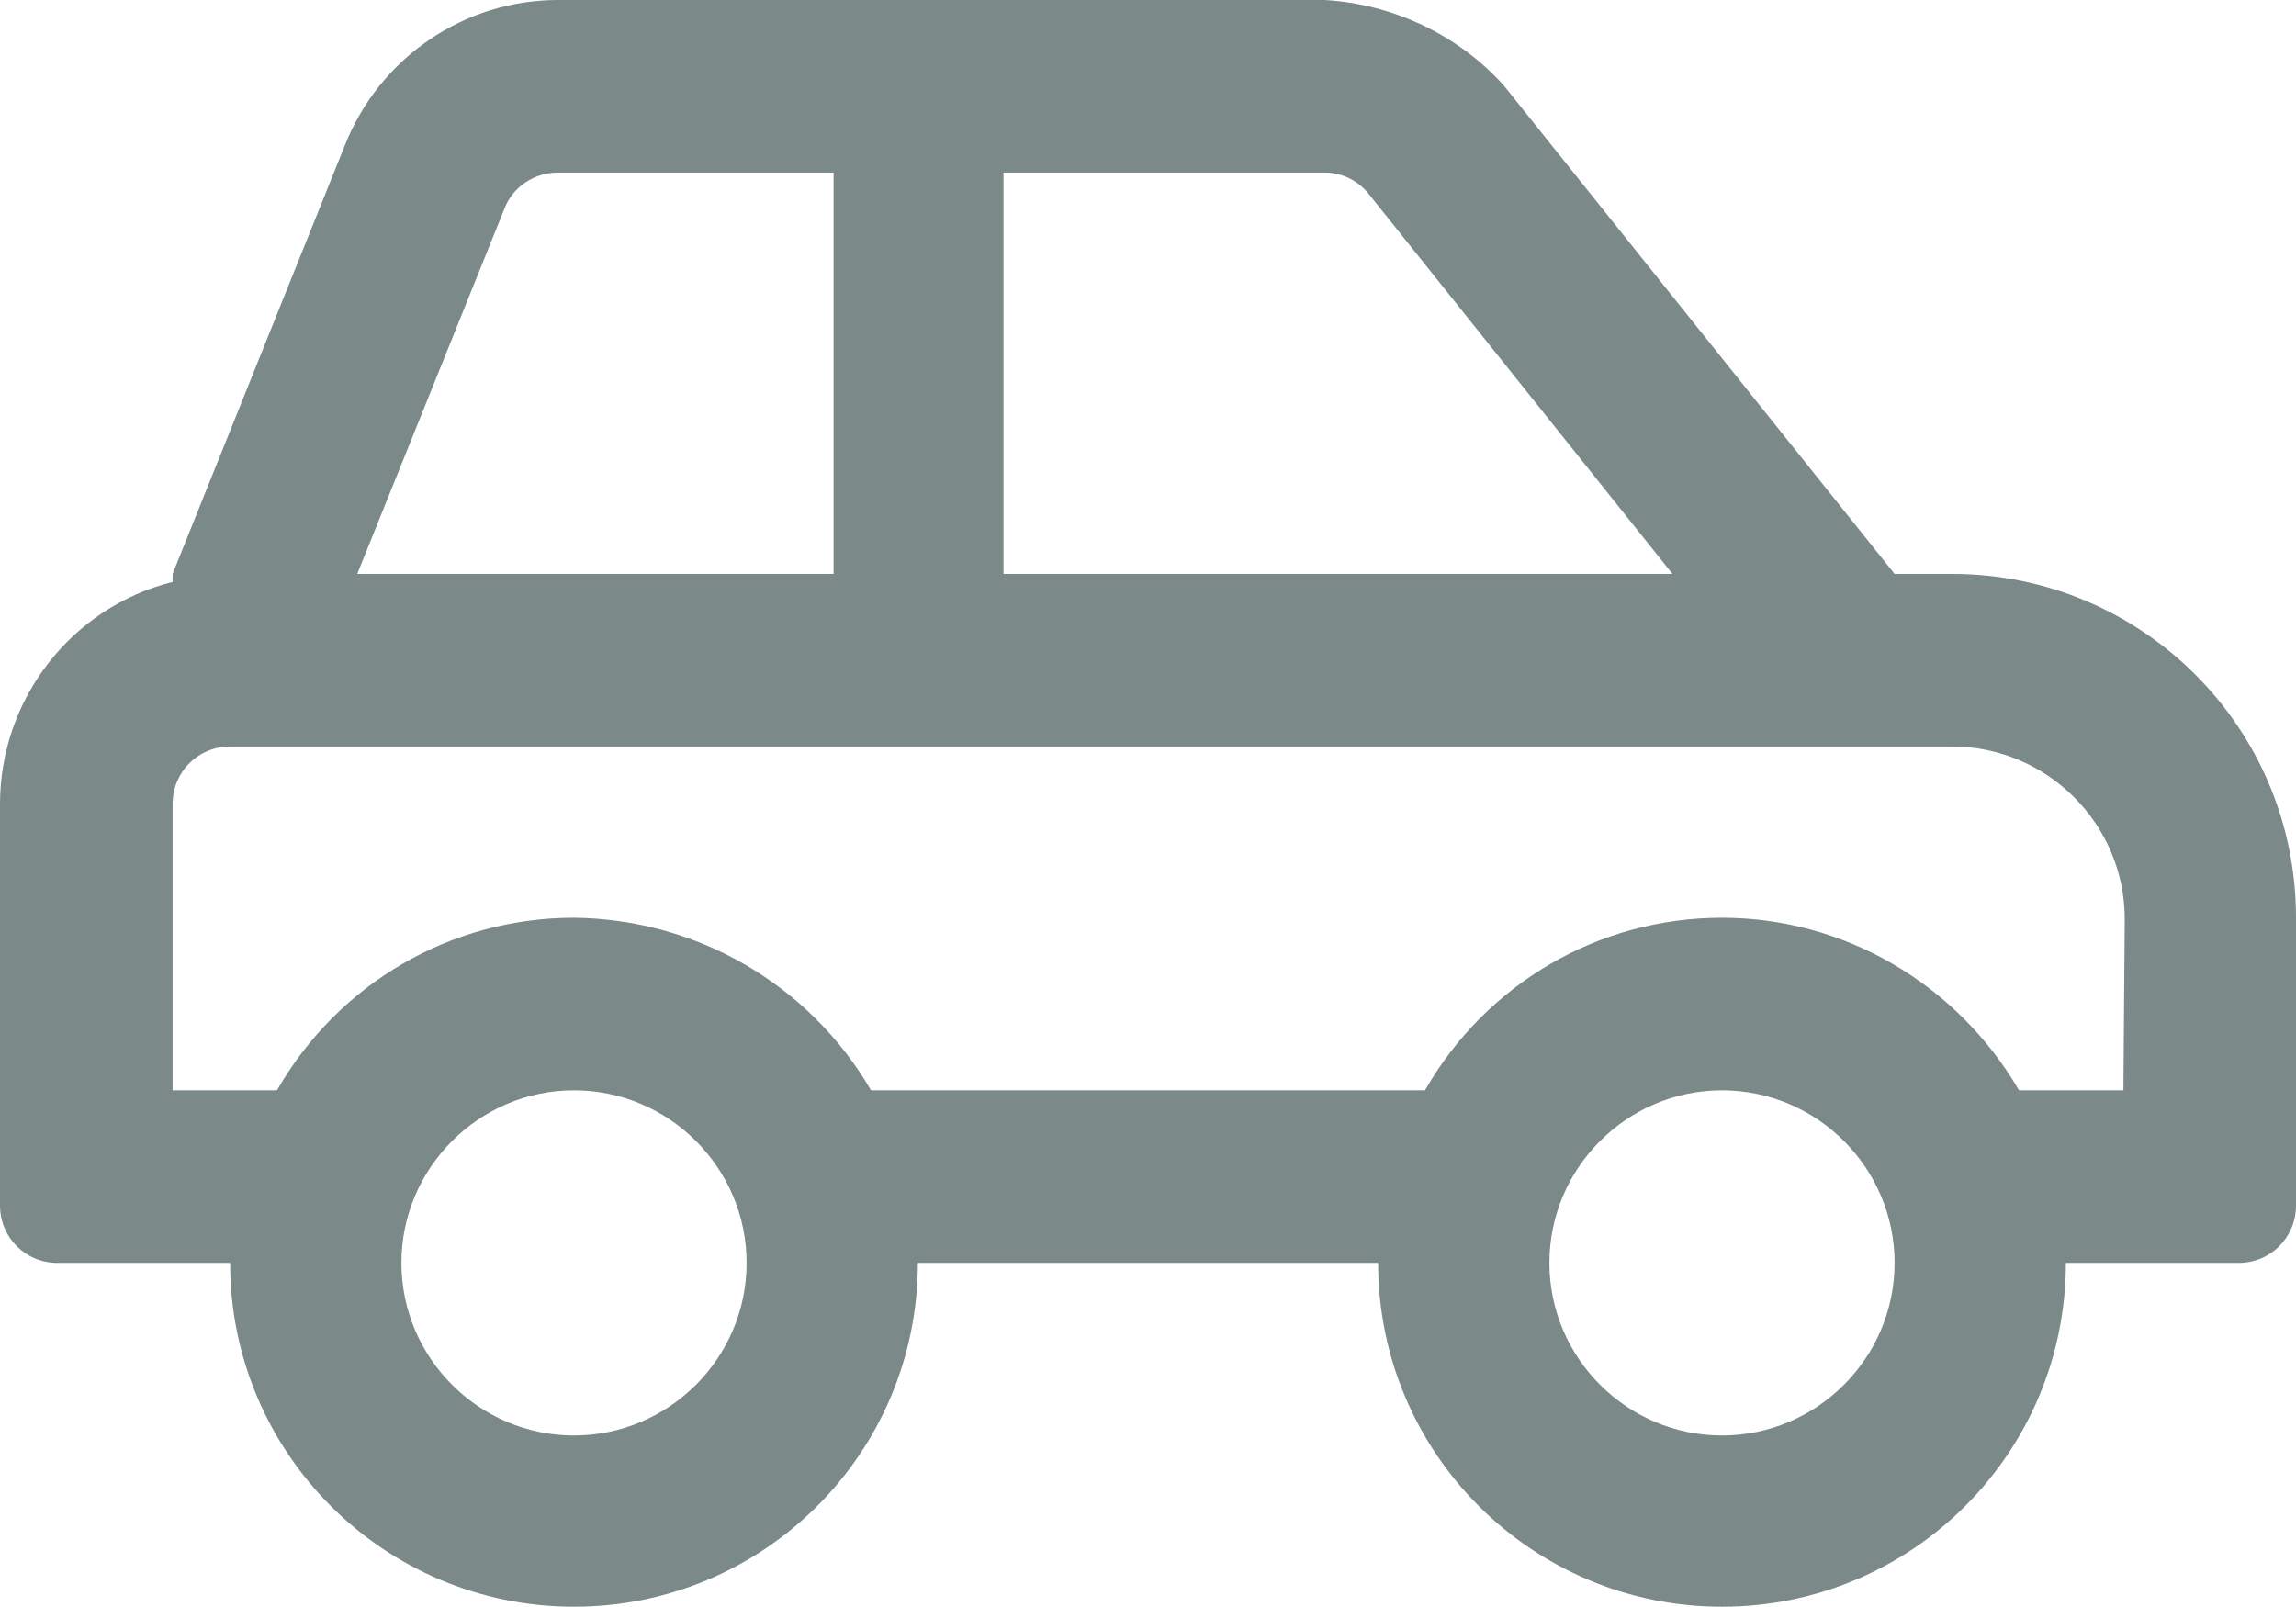 <?xml version="1.0" encoding="utf-8"?>
<!-- Generator: Adobe Illustrator 25.4.1, SVG Export Plug-In . SVG Version: 6.00 Build 0)  -->
<svg version="1.1" id="Layer_1" xmlns="http://www.w3.org/2000/svg" xmlns:xlink="http://www.w3.org/1999/xlink" x="0px" y="0px"
	 viewBox="0 0 171.6 120.1" style="enable-background:new 0 0 171.6 120.1;" xml:space="preserve">
<style type="text/css">
	.st0{fill:#7C8989;}
</style>
<path id="Pfad_253" class="st0" d="M145.9,42.9h-4.3L112.4,6.4C109,2.6,104.1,0.3,99,0H41.7c-7,0-13.3,4.3-15.9,10.8L12.9,42.9v0.6
	C5.3,45.4,0,52.3,0,60.1v30c0,2.4,1.9,4.3,4.3,4.3l0,0h12.9c0,14.2,11.5,25.7,25.7,25.7c14.2,0,25.7-11.5,25.7-25.7c0,0,0,0,0,0H103
	c0,14.2,11.5,25.7,25.7,25.7c14.2,0,25.7-11.5,25.7-25.7c0,0,0,0,0,0h12.9c2.4,0,4.3-1.9,4.3-4.3v0V68.6
	C171.6,54.4,160.1,42.9,145.9,42.9C145.9,42.9,145.9,42.9,145.9,42.9z M75.1,12.9H99c1.3,0,2.5,0.6,3.3,1.6l22.7,28.4h-50V12.9z
	 M37.7,15.6c0.6-1.6,2.2-2.7,4-2.7h20.6v30H26.7L37.7,15.6z M42.9,107.3c-7.1,0-12.9-5.8-12.9-12.9c0-7.1,5.8-12.9,12.9-12.9
	c7.1,0,12.9,5.8,12.9,12.9l0,0C55.8,101.5,50,107.3,42.9,107.3C42.9,107.3,42.9,107.3,42.9,107.3L42.9,107.3z M128.7,107.3
	c-7.1,0-12.9-5.8-12.9-12.9c0-7.1,5.8-12.9,12.9-12.9c7.1,0,12.9,5.8,12.9,12.9l0,0C141.6,101.5,135.8,107.3,128.7,107.3
	C128.7,107.3,128.7,107.3,128.7,107.3L128.7,107.3z M158.7,81.5h-7.8c-4.6-7.9-13-12.9-22.2-12.9c-9.2,0-17.6,4.9-22.2,12.9H65.1
	c-4.6-7.9-13-12.8-22.2-12.9c-9.2,0-17.6,4.9-22.2,12.9h-7.8V60.1c0-2.4,1.9-4.3,4.3-4.3h128.7c7.1,0,12.9,5.8,12.9,12.9L158.7,81.5
	z"/>
</svg>
